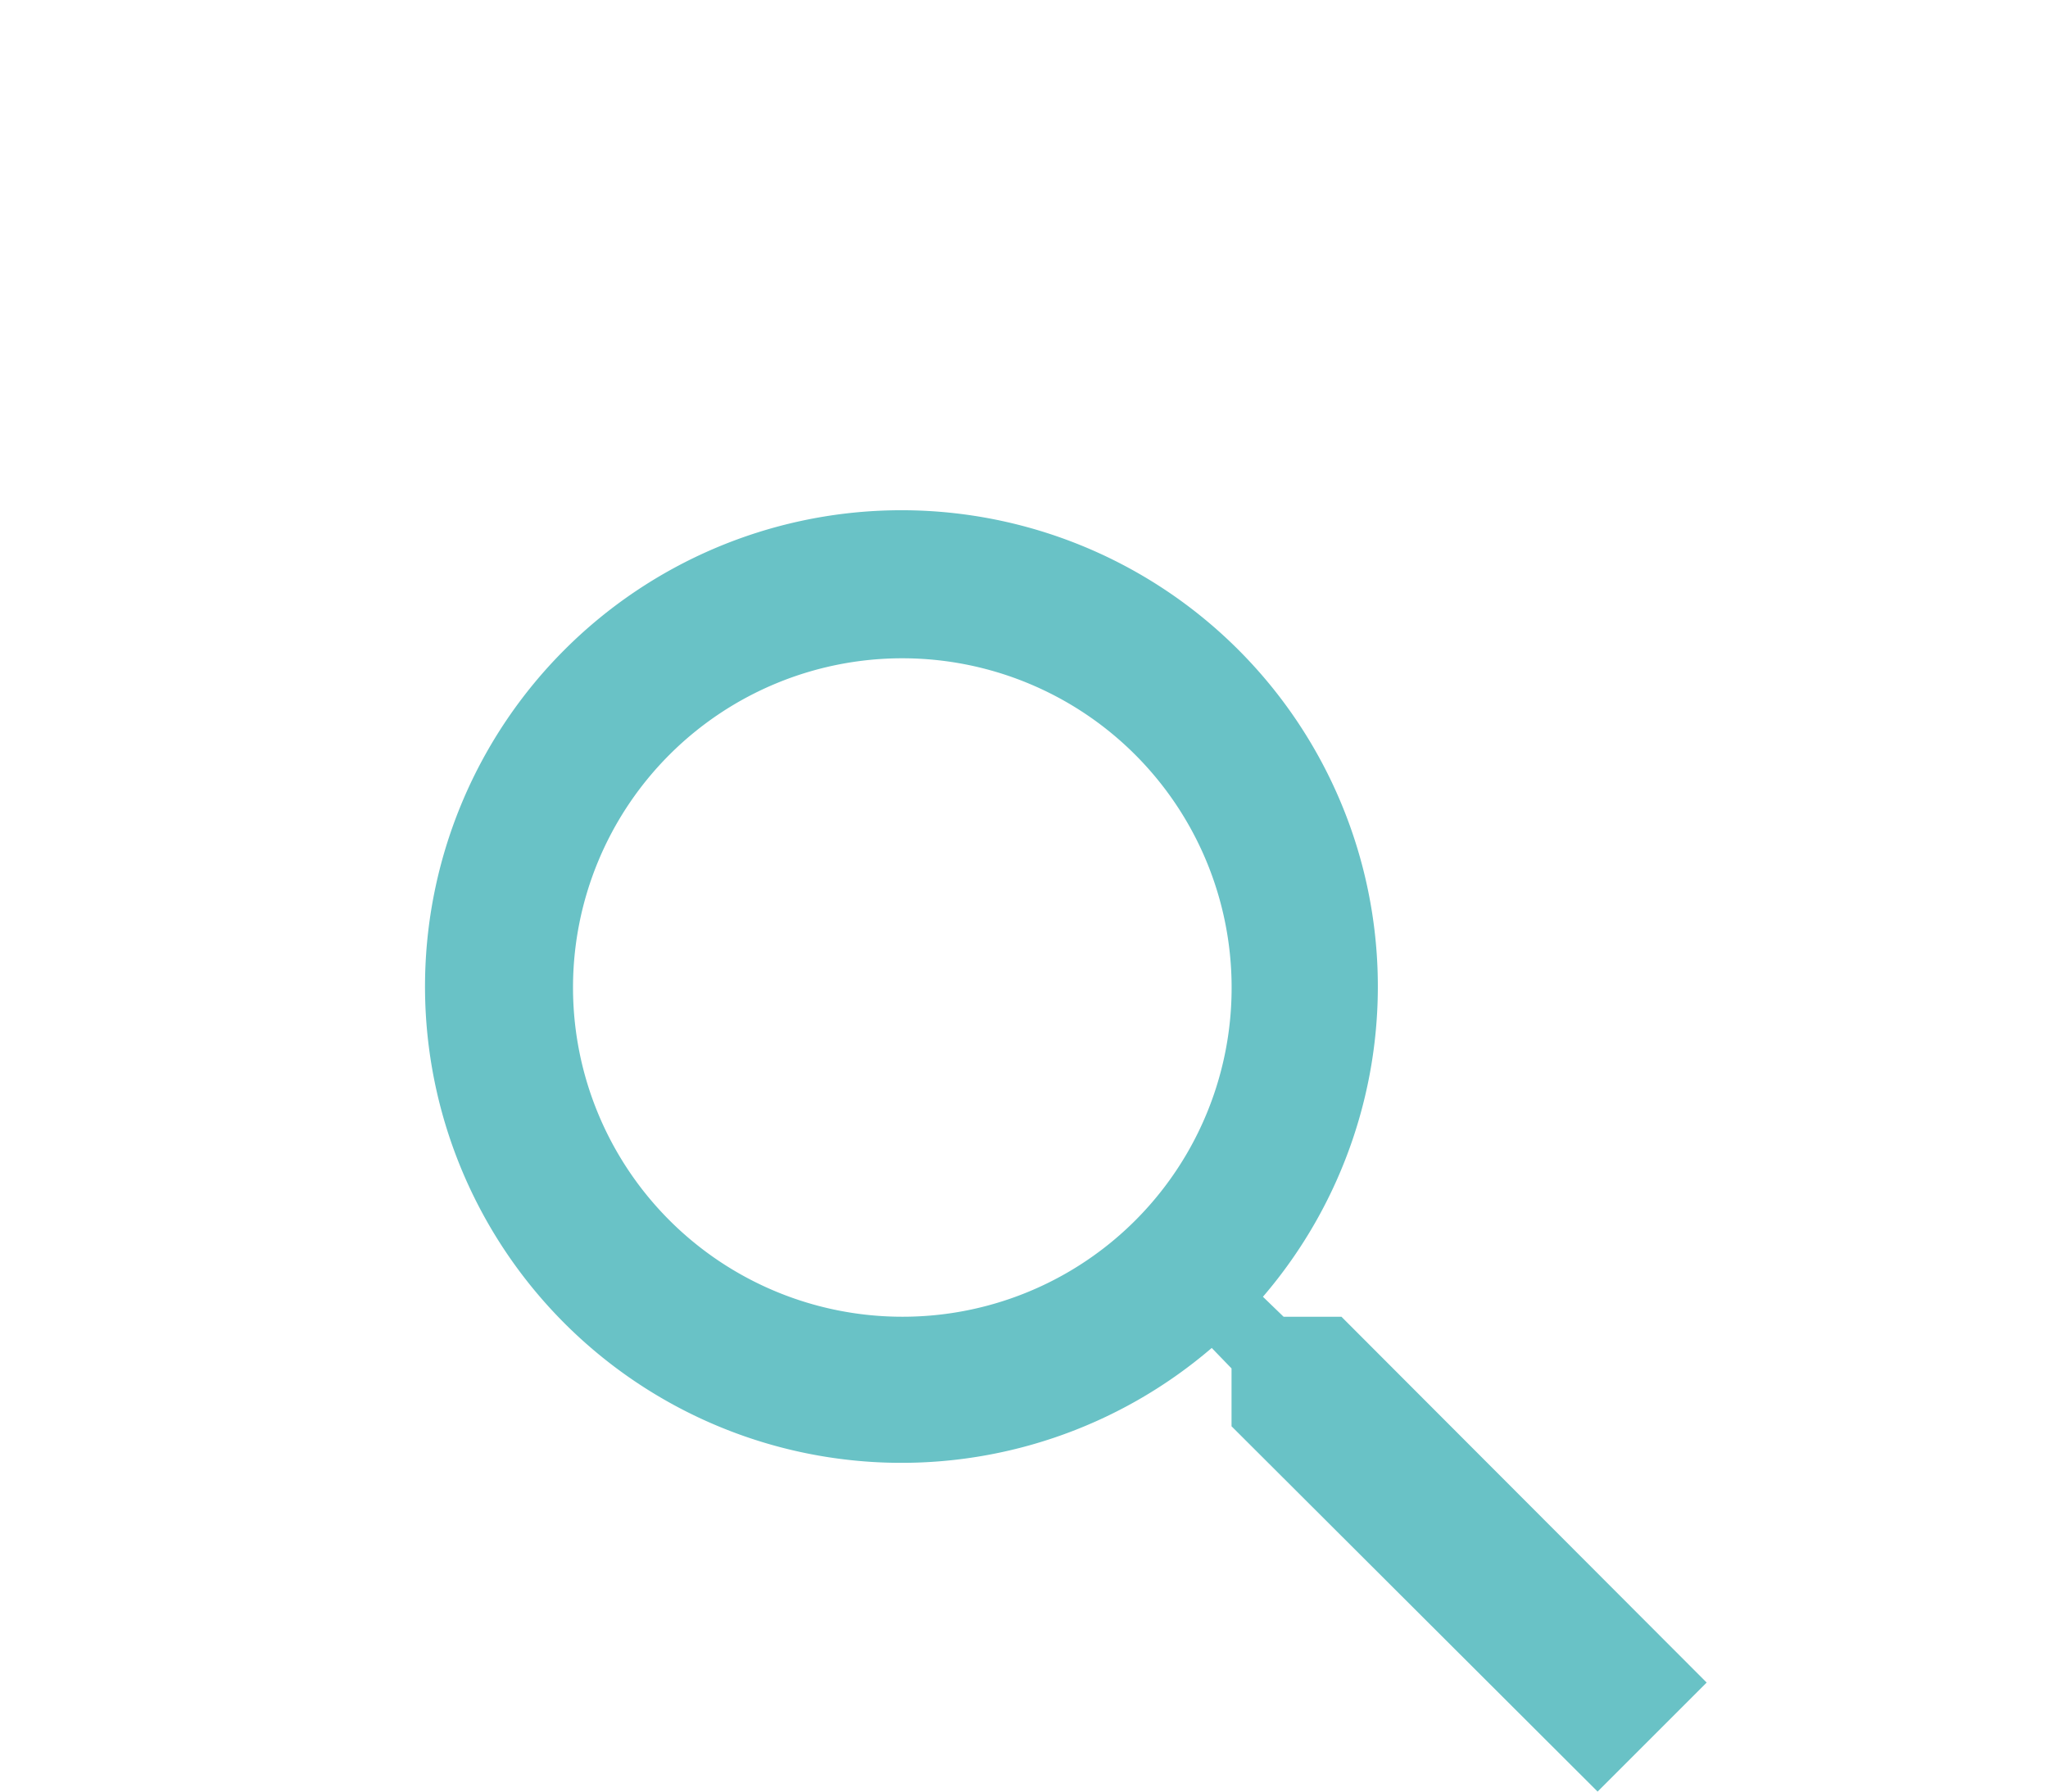 <svg xmlns="http://www.w3.org/2000/svg" width="24" height="21" viewBox="0 0 24 21">
  <g id="Groupe_1408" data-name="Groupe 1408" transform="translate(-445 5746)">
    <rect id="Rectangle_3486" data-name="Rectangle 3486" width="24" height="21" transform="translate(445 -5746)" fill="none"/>
    <path id="ic_search_24px" d="M13.72,12.434h-.678L12.8,12.2a5.583,5.583,0,1,0-.6.6l.232.24v.678L16.722,18,18,16.722Zm-5.146,0a3.859,3.859,0,1,1,3.859-3.859A3.854,3.854,0,0,1,8.575,12.434Z" transform="translate(447 -5743)" fill="#69c2c6"/>
  </g>
</svg>
